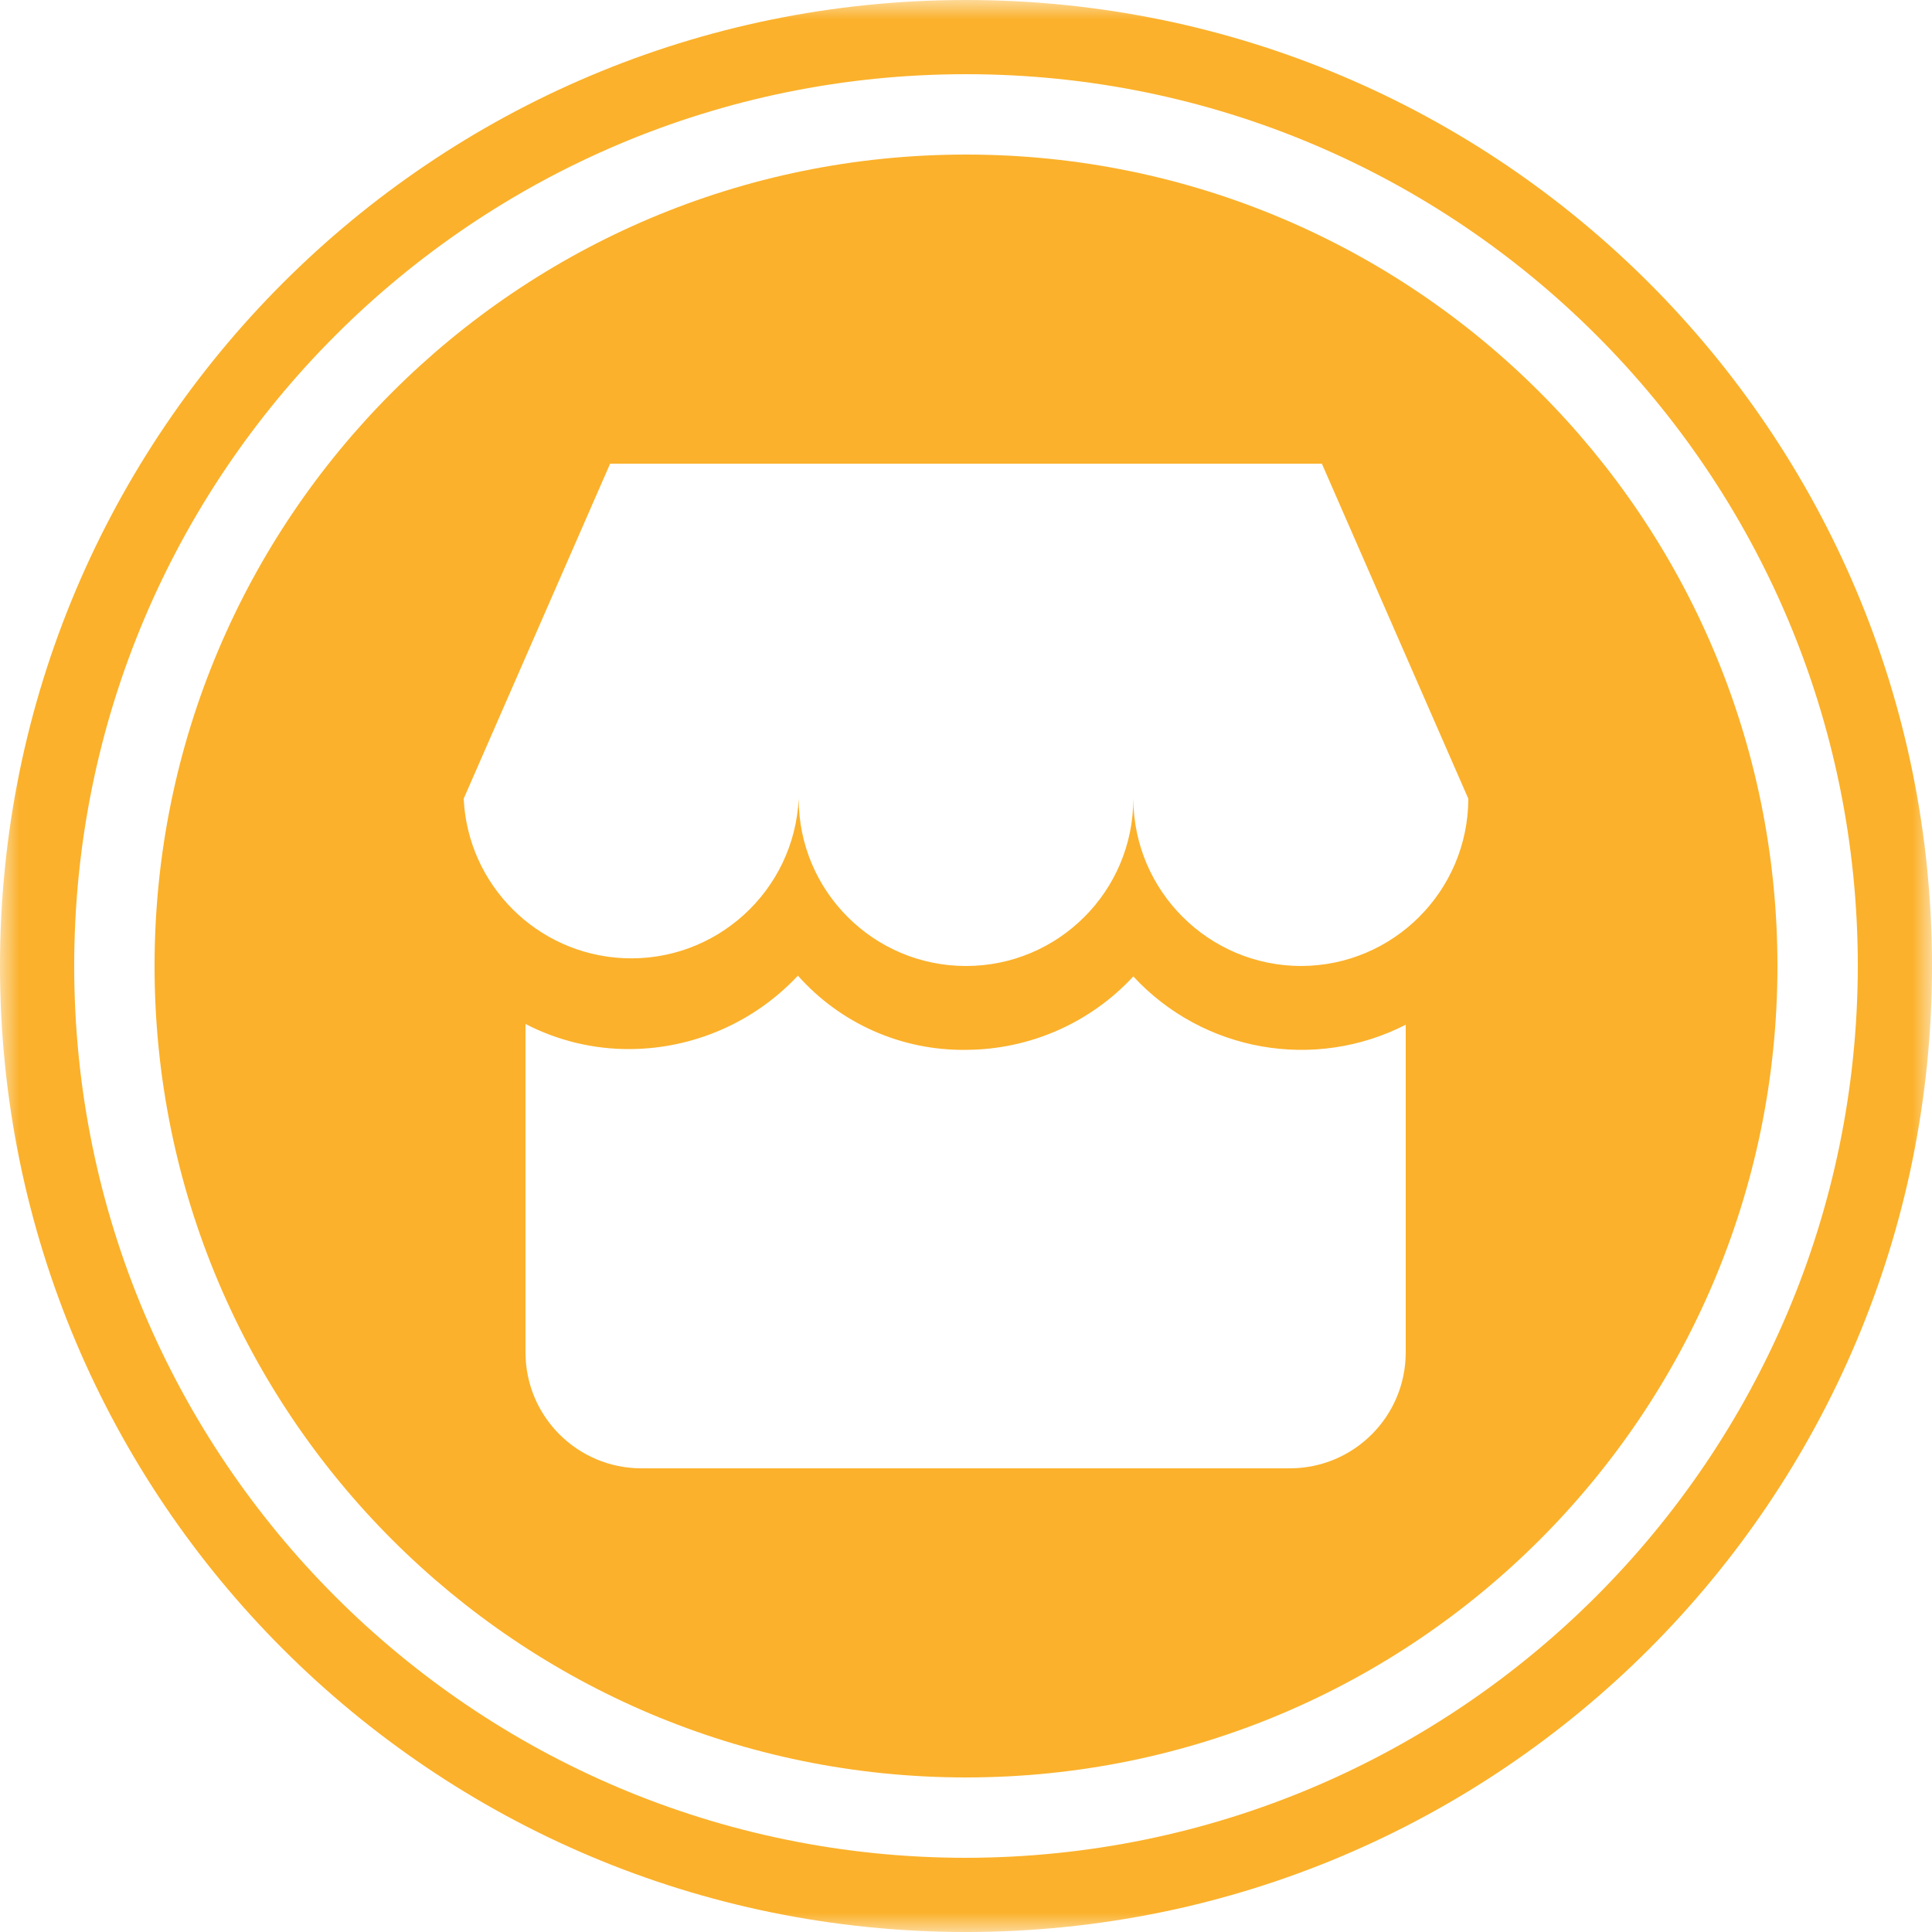 <?xml version="1.0" encoding="UTF-8"?>
<svg width="50px" height="50px" viewBox="0 0 50 50" version="1.1" xmlns="http://www.w3.org/2000/svg" xmlns:xlink="http://www.w3.org/1999/xlink">
    <!-- Generator: Sketch 47.1 (45422) - http://www.bohemiancoding.com/sketch -->
    <title>3</title>
    <desc>Created with Sketch.</desc>
    <defs>
        <polygon id="path-1" points="0 25 0 50 50 50 50 25 50 0 0 0"></polygon>
    </defs>
    <g id="Page-1" stroke="none" stroke-width="1" fill="none" fill-rule="evenodd">
        <g id="绑定手机号3-copy" transform="translate(-211, -268)">
            <g id="3" transform="translate(211, 268)">
                <g id="Group-3">
                    <mask id="mask-2" fill="white">
                        <use xlink:href="#path-1"></use>
                    </mask>
                    <g id="Clip-2"></g>
                    <path d="M25,48.08 C12.253,48.08 1.92,37.747 1.92,25 C1.92,12.253 12.253,1.92 25,1.92 C37.747,1.92 48.08,12.253 48.08,25 C48.063,37.74 37.74,48.063 25,48.08 M25,0 C11.193,0 0,11.193 0,25 C0,38.807 11.193,50 25,50 C38.807,50 50,38.807 50,25 C50,11.193 38.807,0 25,0" id="Fill-1" fill="#FBB12B" mask="url(#mask-2)"></path>
                </g>
                <path d="M33.67,25 C31.279,24.995 29.341,23.061 29.33,20.67 C29.33,23.062 27.391,25 25,25 C22.608,25 20.67,23.061 20.67,20.67 C20.555,23.064 18.521,24.912 16.127,24.797 C13.894,24.689 12.108,22.903 12,20.67 L15.79,12 L34.21,12 L38,20.67 C37.994,23.059 36.06,24.995 33.67,25 L33.67,25 Z M36.38,35 C36.38,36.657 35.037,38 33.38,38 L16.6,38 C14.943,38 13.6,36.657 13.6,35 L13.6,26.5 C14.437,26.934 15.367,27.157 16.31,27.15 C17.956,27.139 19.525,26.452 20.65,25.25 C21.752,26.492 23.34,27.193 25,27.17 C26.645,27.164 28.213,26.477 29.33,25.27 C31.135,27.219 34.016,27.729 36.38,26.52 L36.38,35 Z M25,4 C13.402,4 4,13.402 4,25 C4,36.598 13.402,46 25,46 C36.598,46 46,36.598 46,25 C46,13.402 36.598,4 25,4 L25,4 Z" id="Fill-4" fill="#FBB12B"></path>
            </g>
        </g>
    </g>
</svg>